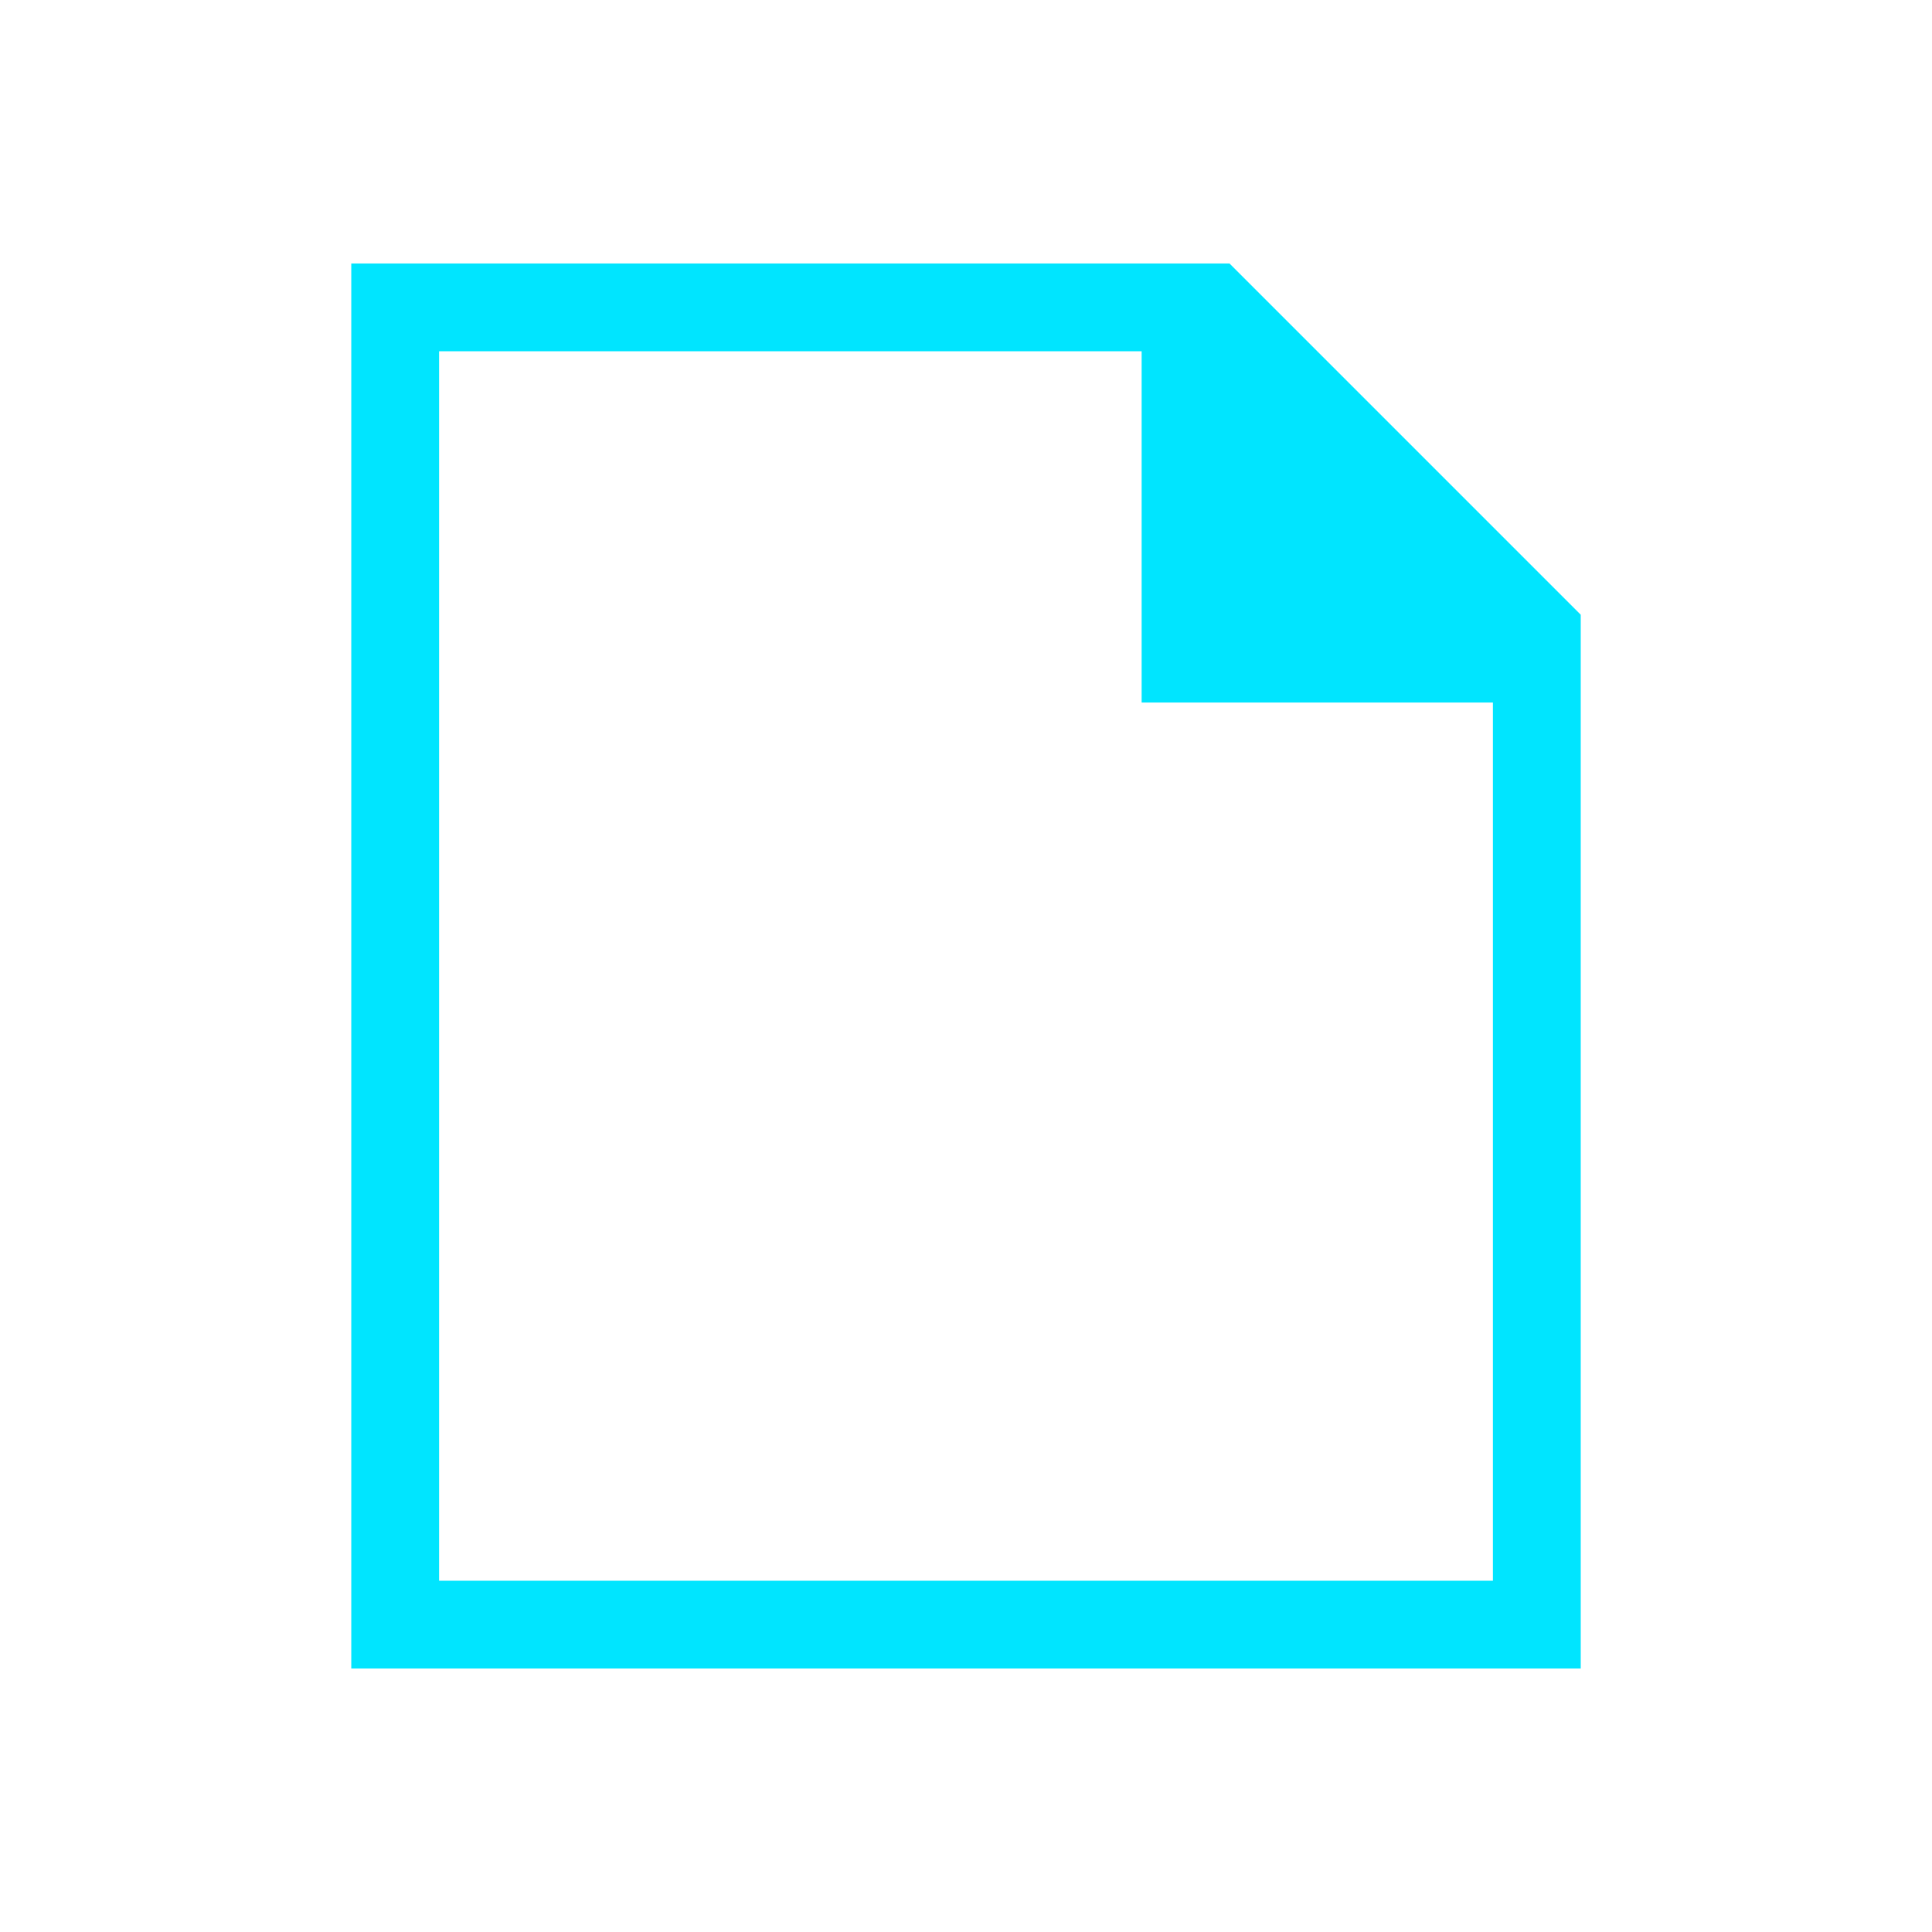 <svg version="1.1" viewBox="0 0 22 22" xmlns="http://www.w3.org/2000/svg">
    <defs>
        <style type="text/css" id="current-color-scheme">
        .ColorScheme-Text {
        color:#00e5ff;
      }</style>
    </defs>
    <path  d="m4 19v-16h10l4 4v12zm1-1h12v-10h-4v-4h-8z"  style="fill:currentColor;fill-opacity:1;stroke:none" class="ColorScheme-Text"/>
</svg>
